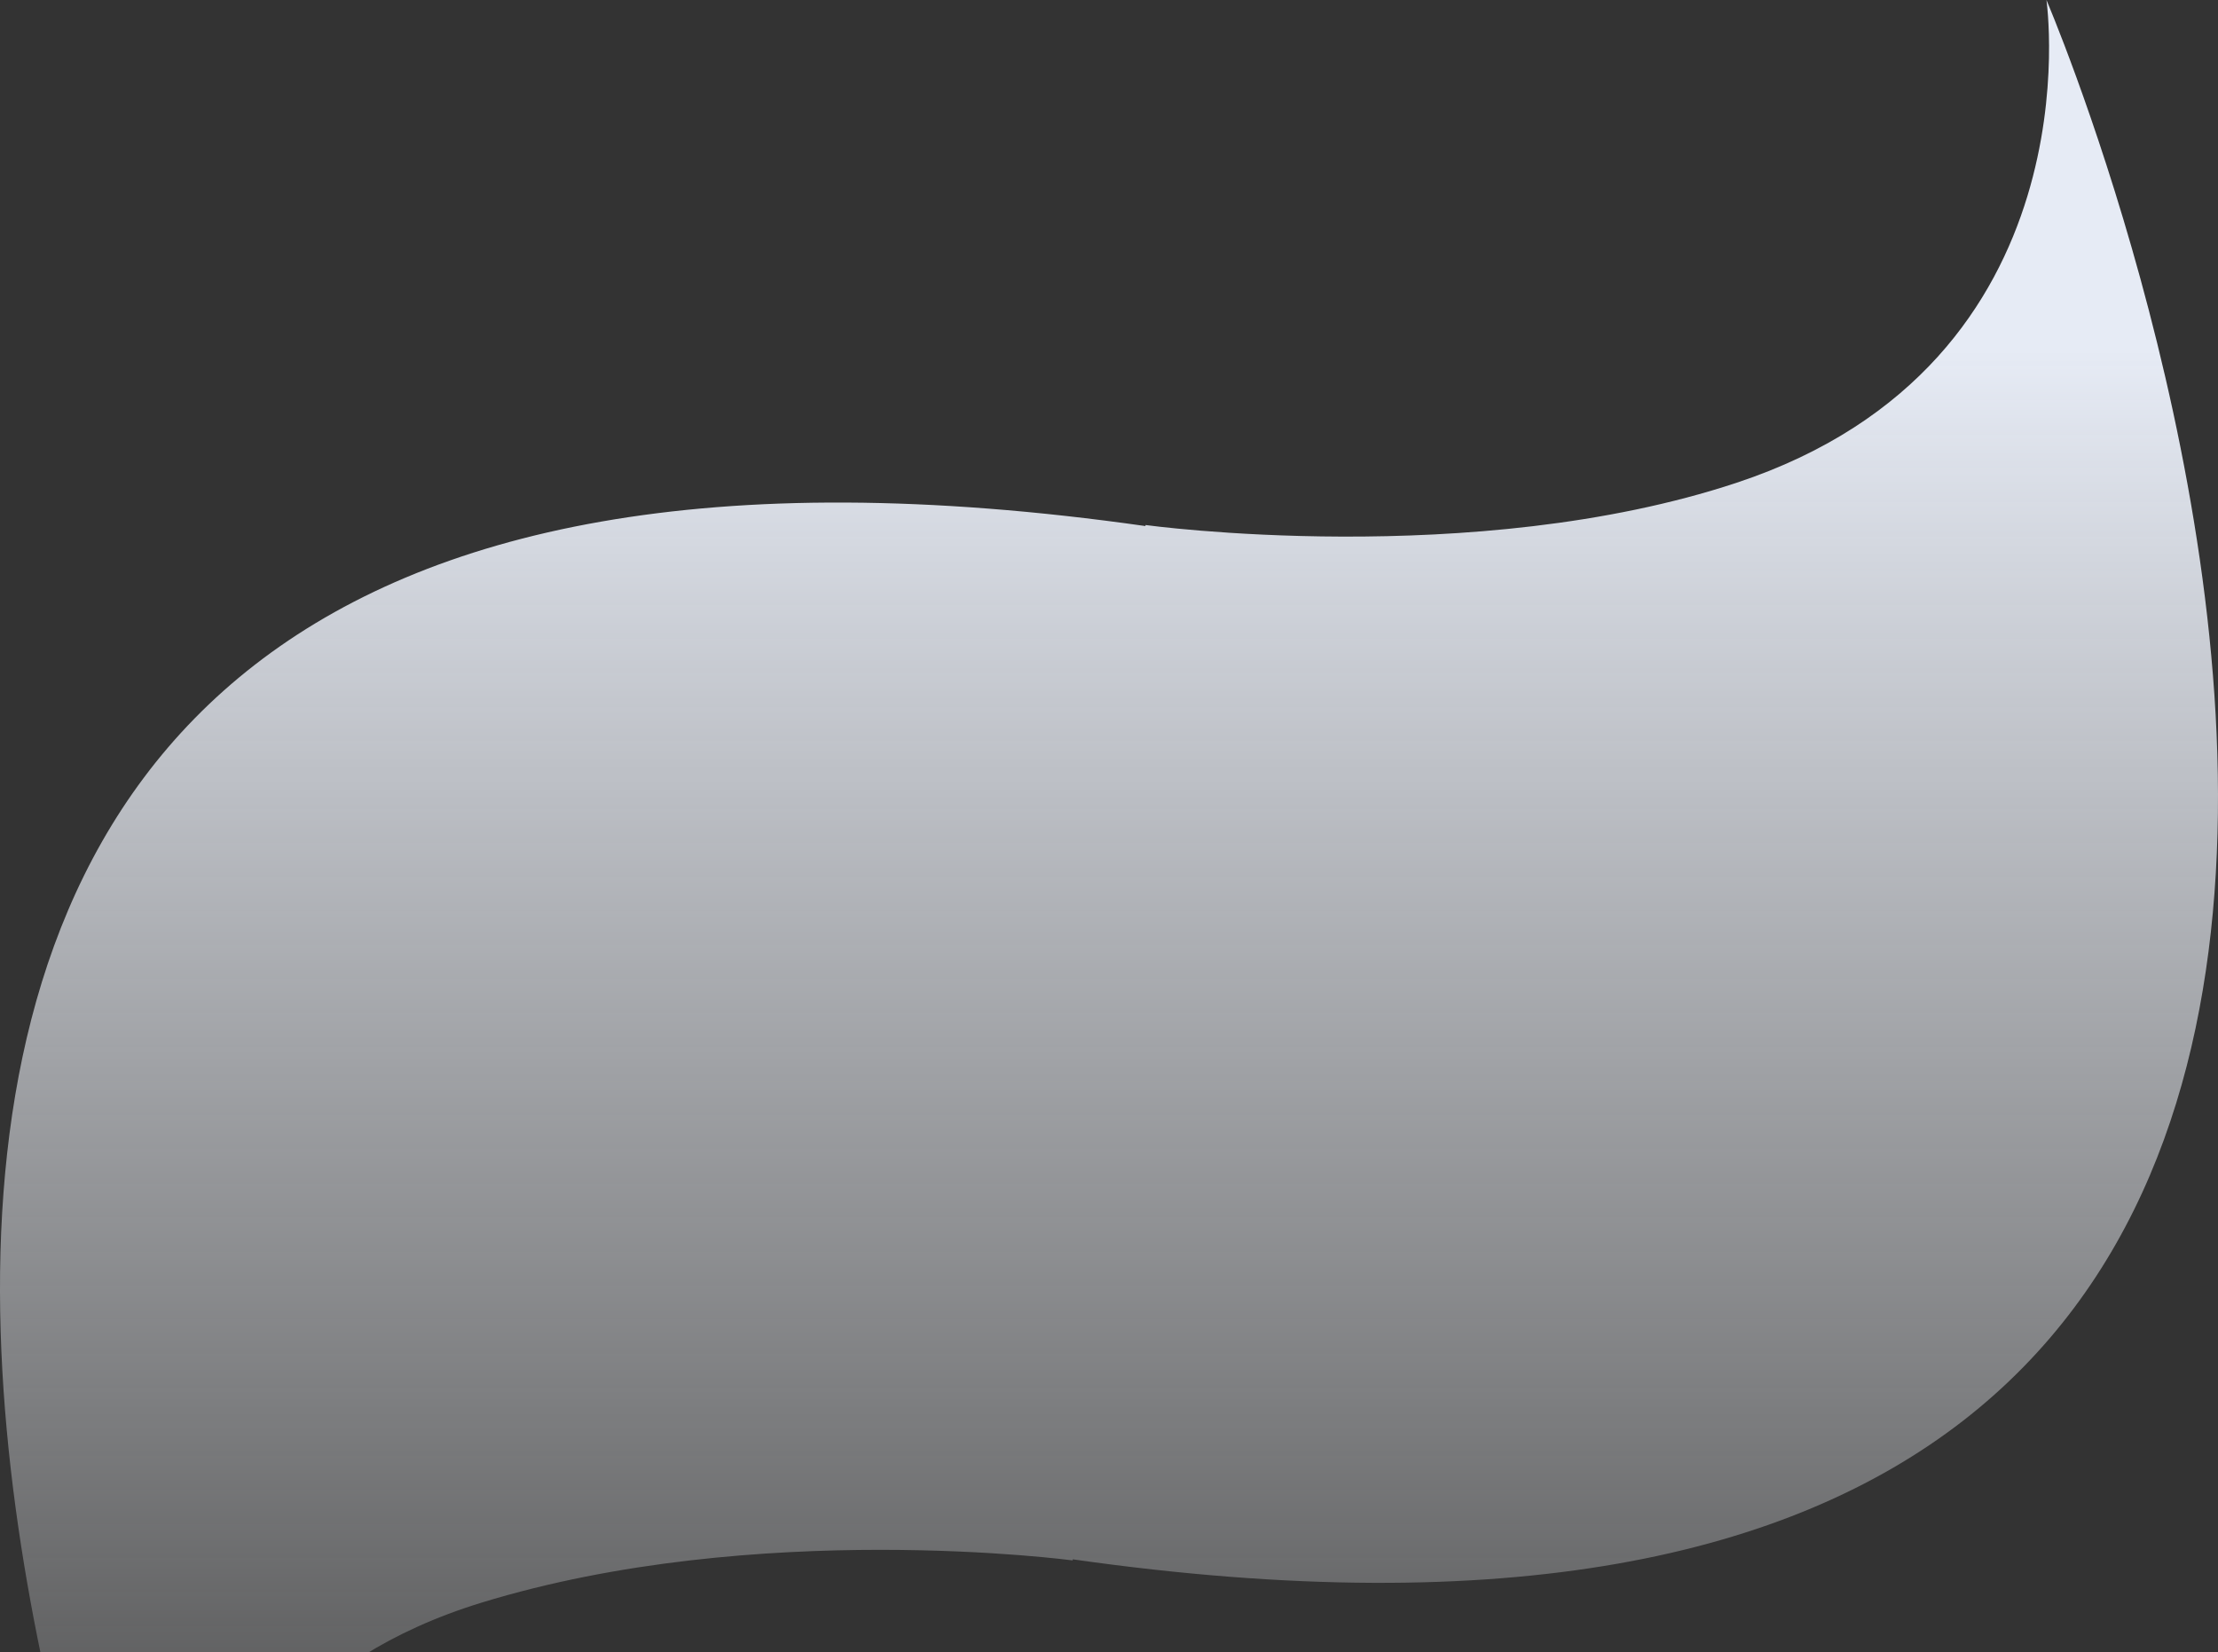 <svg width="435" height="324" viewBox="0 0 435 324" fill="none" xmlns="http://www.w3.org/2000/svg">
  <rect x="0" y="0" width="435" height="324" fill="#333333" stroke="none"/>
  <path
    d="M401.353 0C401.353 0 411.613 71.132 340.592 94.677C288.951 111.784 224.662 102.967 224.662 102.967L224.646 103.169C-118.613 54.374 33.649 409 33.649 409C33.649 409 22.766 336.326 94.394 314.323C148.43 297.728 210.372 306.025 210.372 306.025L210.389 305.814C553.599 354.626 401.353 0 401.353 0Z"
    fill="url(#paint0_linear_334_3224)" />
  <defs>
    <linearGradient id="paint0_linear_334_3224" x1="217.5" y1="68.515" x2="217.5" y2="409"
      gradientUnits="userSpaceOnUse">
      <stop stop-color="#E6EBF5" />
      <stop offset="1" stop-color="#F5F6F8" stop-opacity="0" />
    </linearGradient>
  </defs>
</svg>